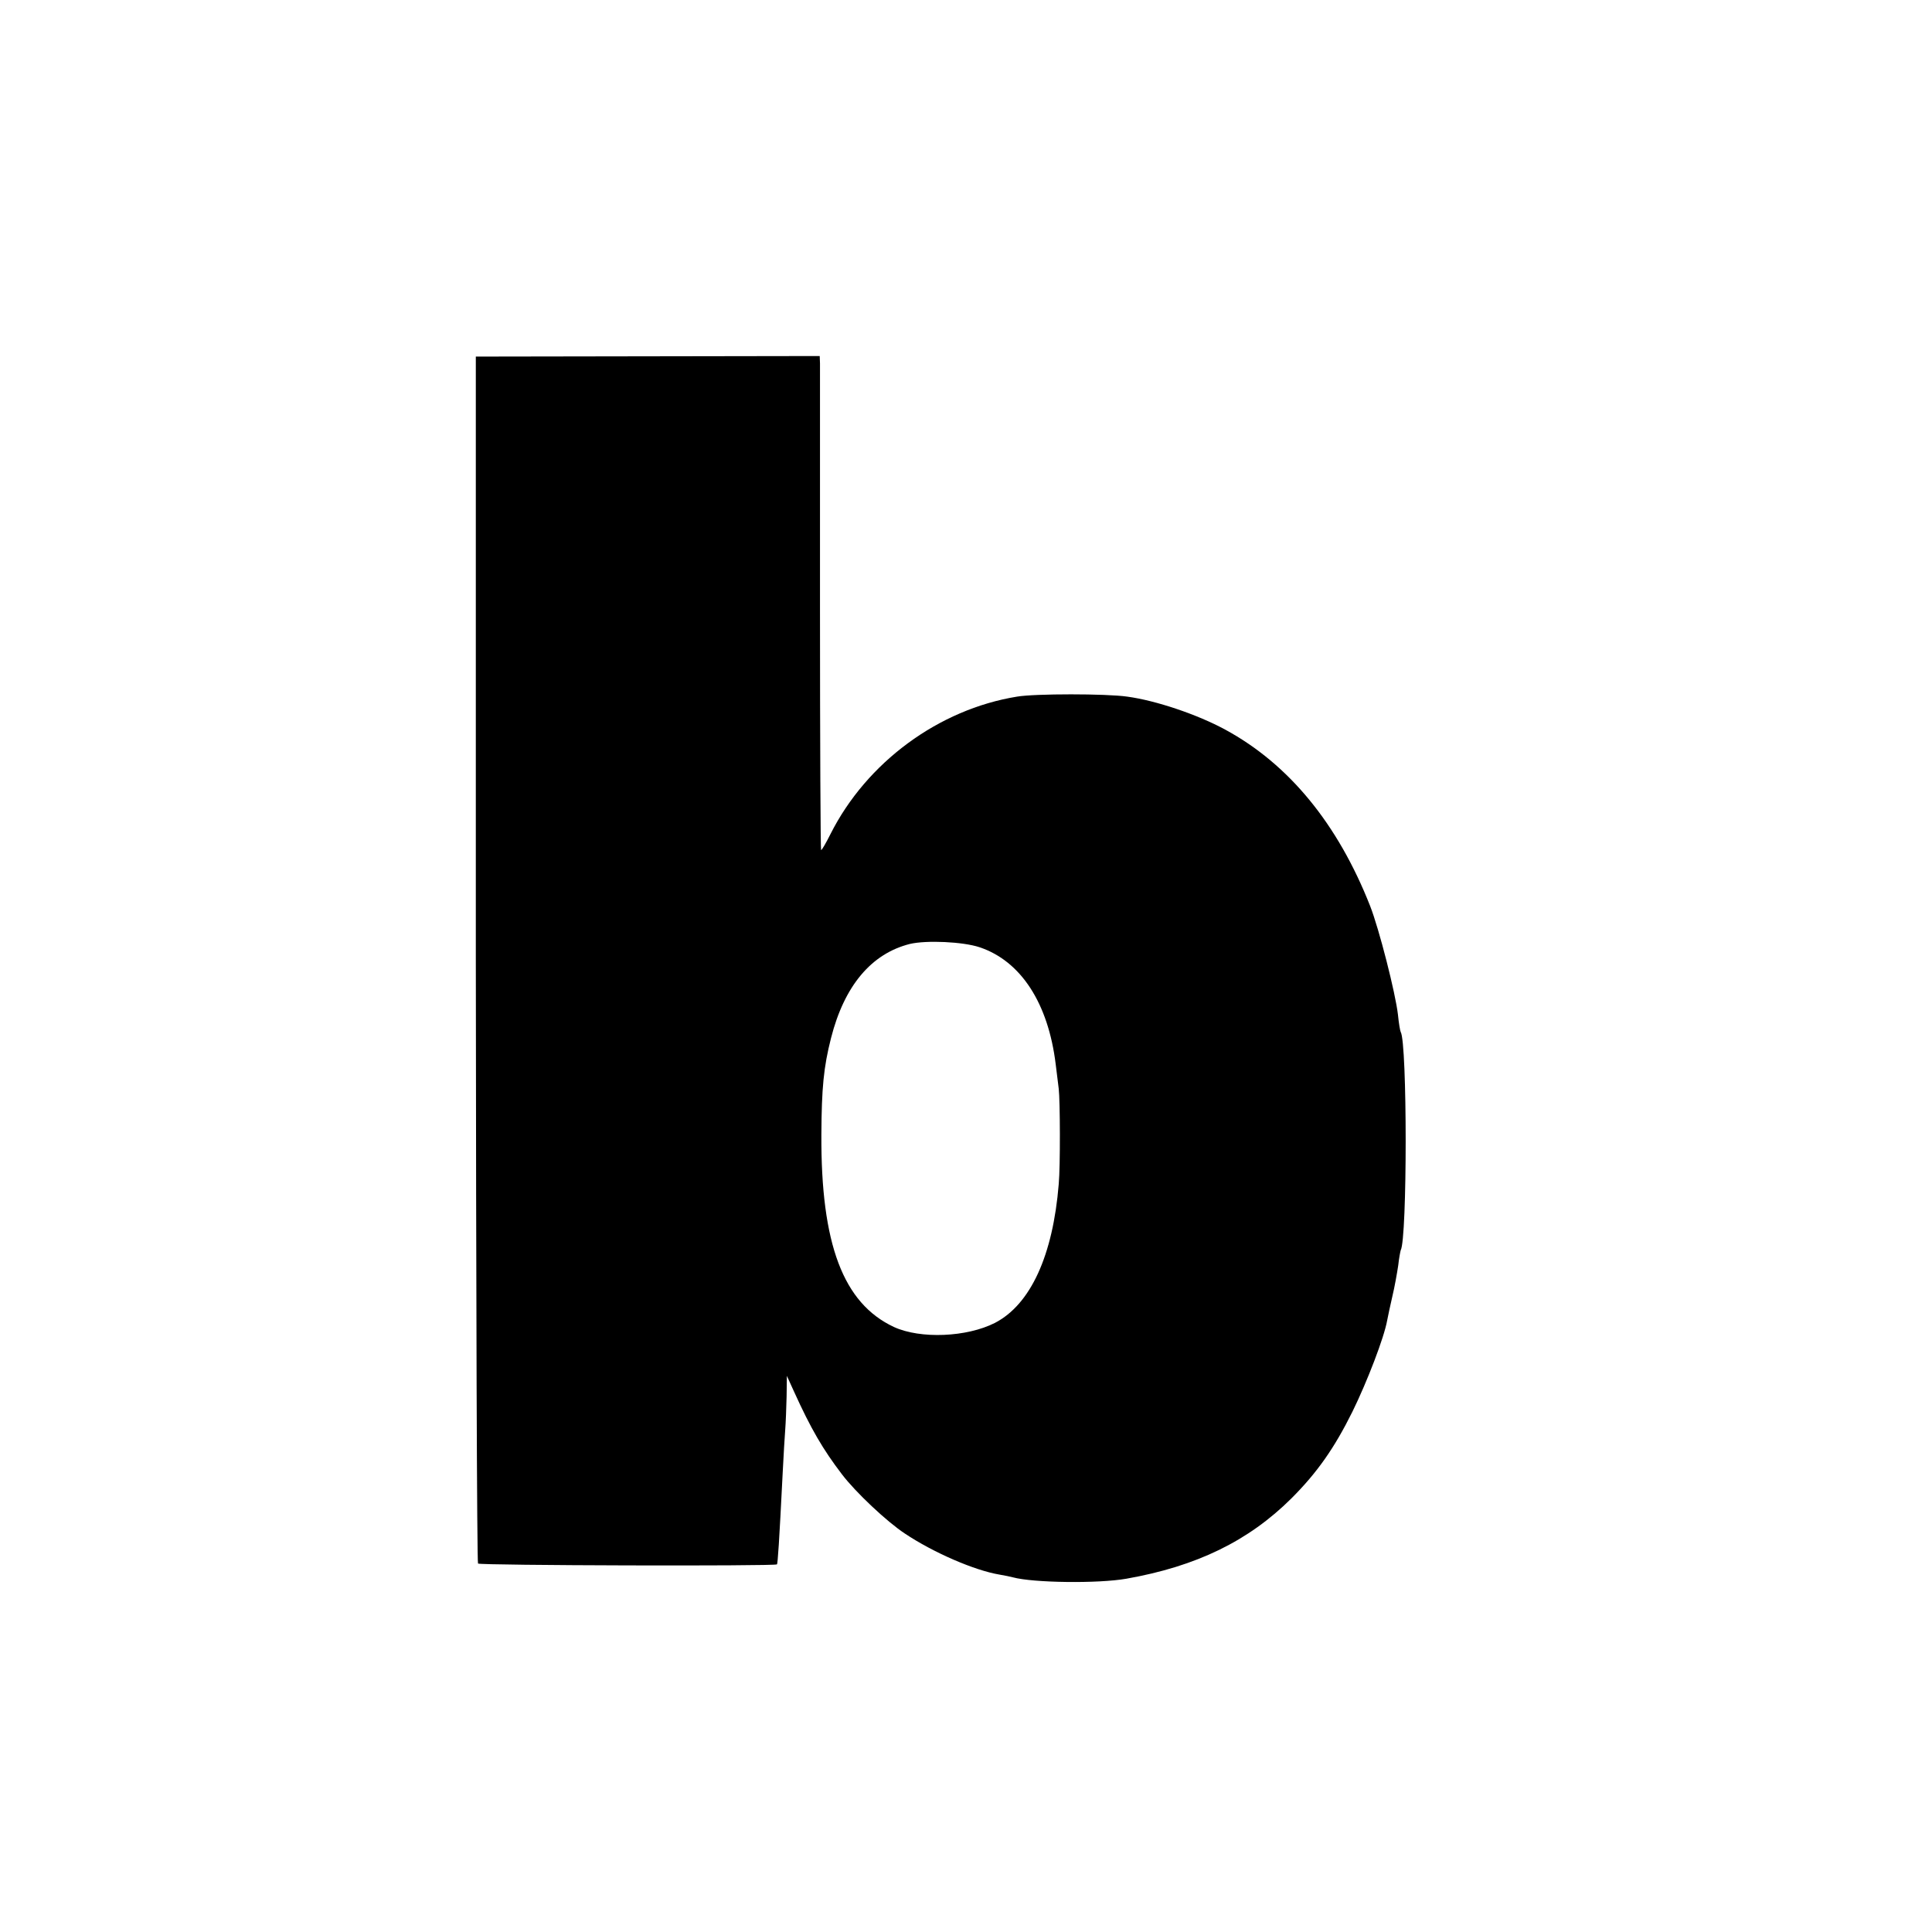 <?xml version="1.0" standalone="no"?>
<!DOCTYPE svg PUBLIC "-//W3C//DTD SVG 20010904//EN"
 "http://www.w3.org/TR/2001/REC-SVG-20010904/DTD/svg10.dtd">
<svg version="1.0" xmlns="http://www.w3.org/2000/svg"
 width="700pt" height="700pt" viewBox="0 0 700 700"
 preserveAspectRatio="xMidYMid meet">
<g transform="translate(0,700) scale(0.1,-0.1)"
fill="#000000" stroke="none">
<path d="M1724 3525 c1 -1201 4 -2186 8 -2190 7 -7 1076 -10 1083 -3 3 3 8 76
21 335 3 59 7 128 9 153 2 25 4 79 5 120 l1 75 25 -55 c62 -137 106 -212 174
-301 50 -66 163 -172 228 -215 103 -69 253 -134 343 -149 19 -3 41 -8 49 -10
74 -20 309 -23 411 -5 255 45 443 137 598 291 94 94 156 183 221 314 54 110
115 269 126 331 3 15 11 54 19 88 8 33 17 84 21 111 3 28 8 52 9 55 24 41 24
752 0 791 -2 3 -7 32 -10 63 -9 78 -68 310 -101 394 -117 297 -294 513 -524
638 -101 55 -252 106 -356 120 -76 11 -334 11 -399 0 -284 -46 -545 -238 -676
-498 -16 -32 -31 -58 -34 -58 -2 0 -4 390 -4 868 0 477 0 879 0 895 l-1 27
-623 -1 -623 -1 0 -2183z m1825 43 c150 -50 249 -203 276 -424 4 -33 9 -72 11
-89 5 -43 6 -280 0 -345 -21 -259 -102 -436 -231 -503 -102 -52 -270 -59 -366
-15 -184 86 -265 300 -263 698 1 168 8 243 35 349 48 189 146 306 286 341 60
14 192 8 252 -12z"/>
</g>
</svg>

